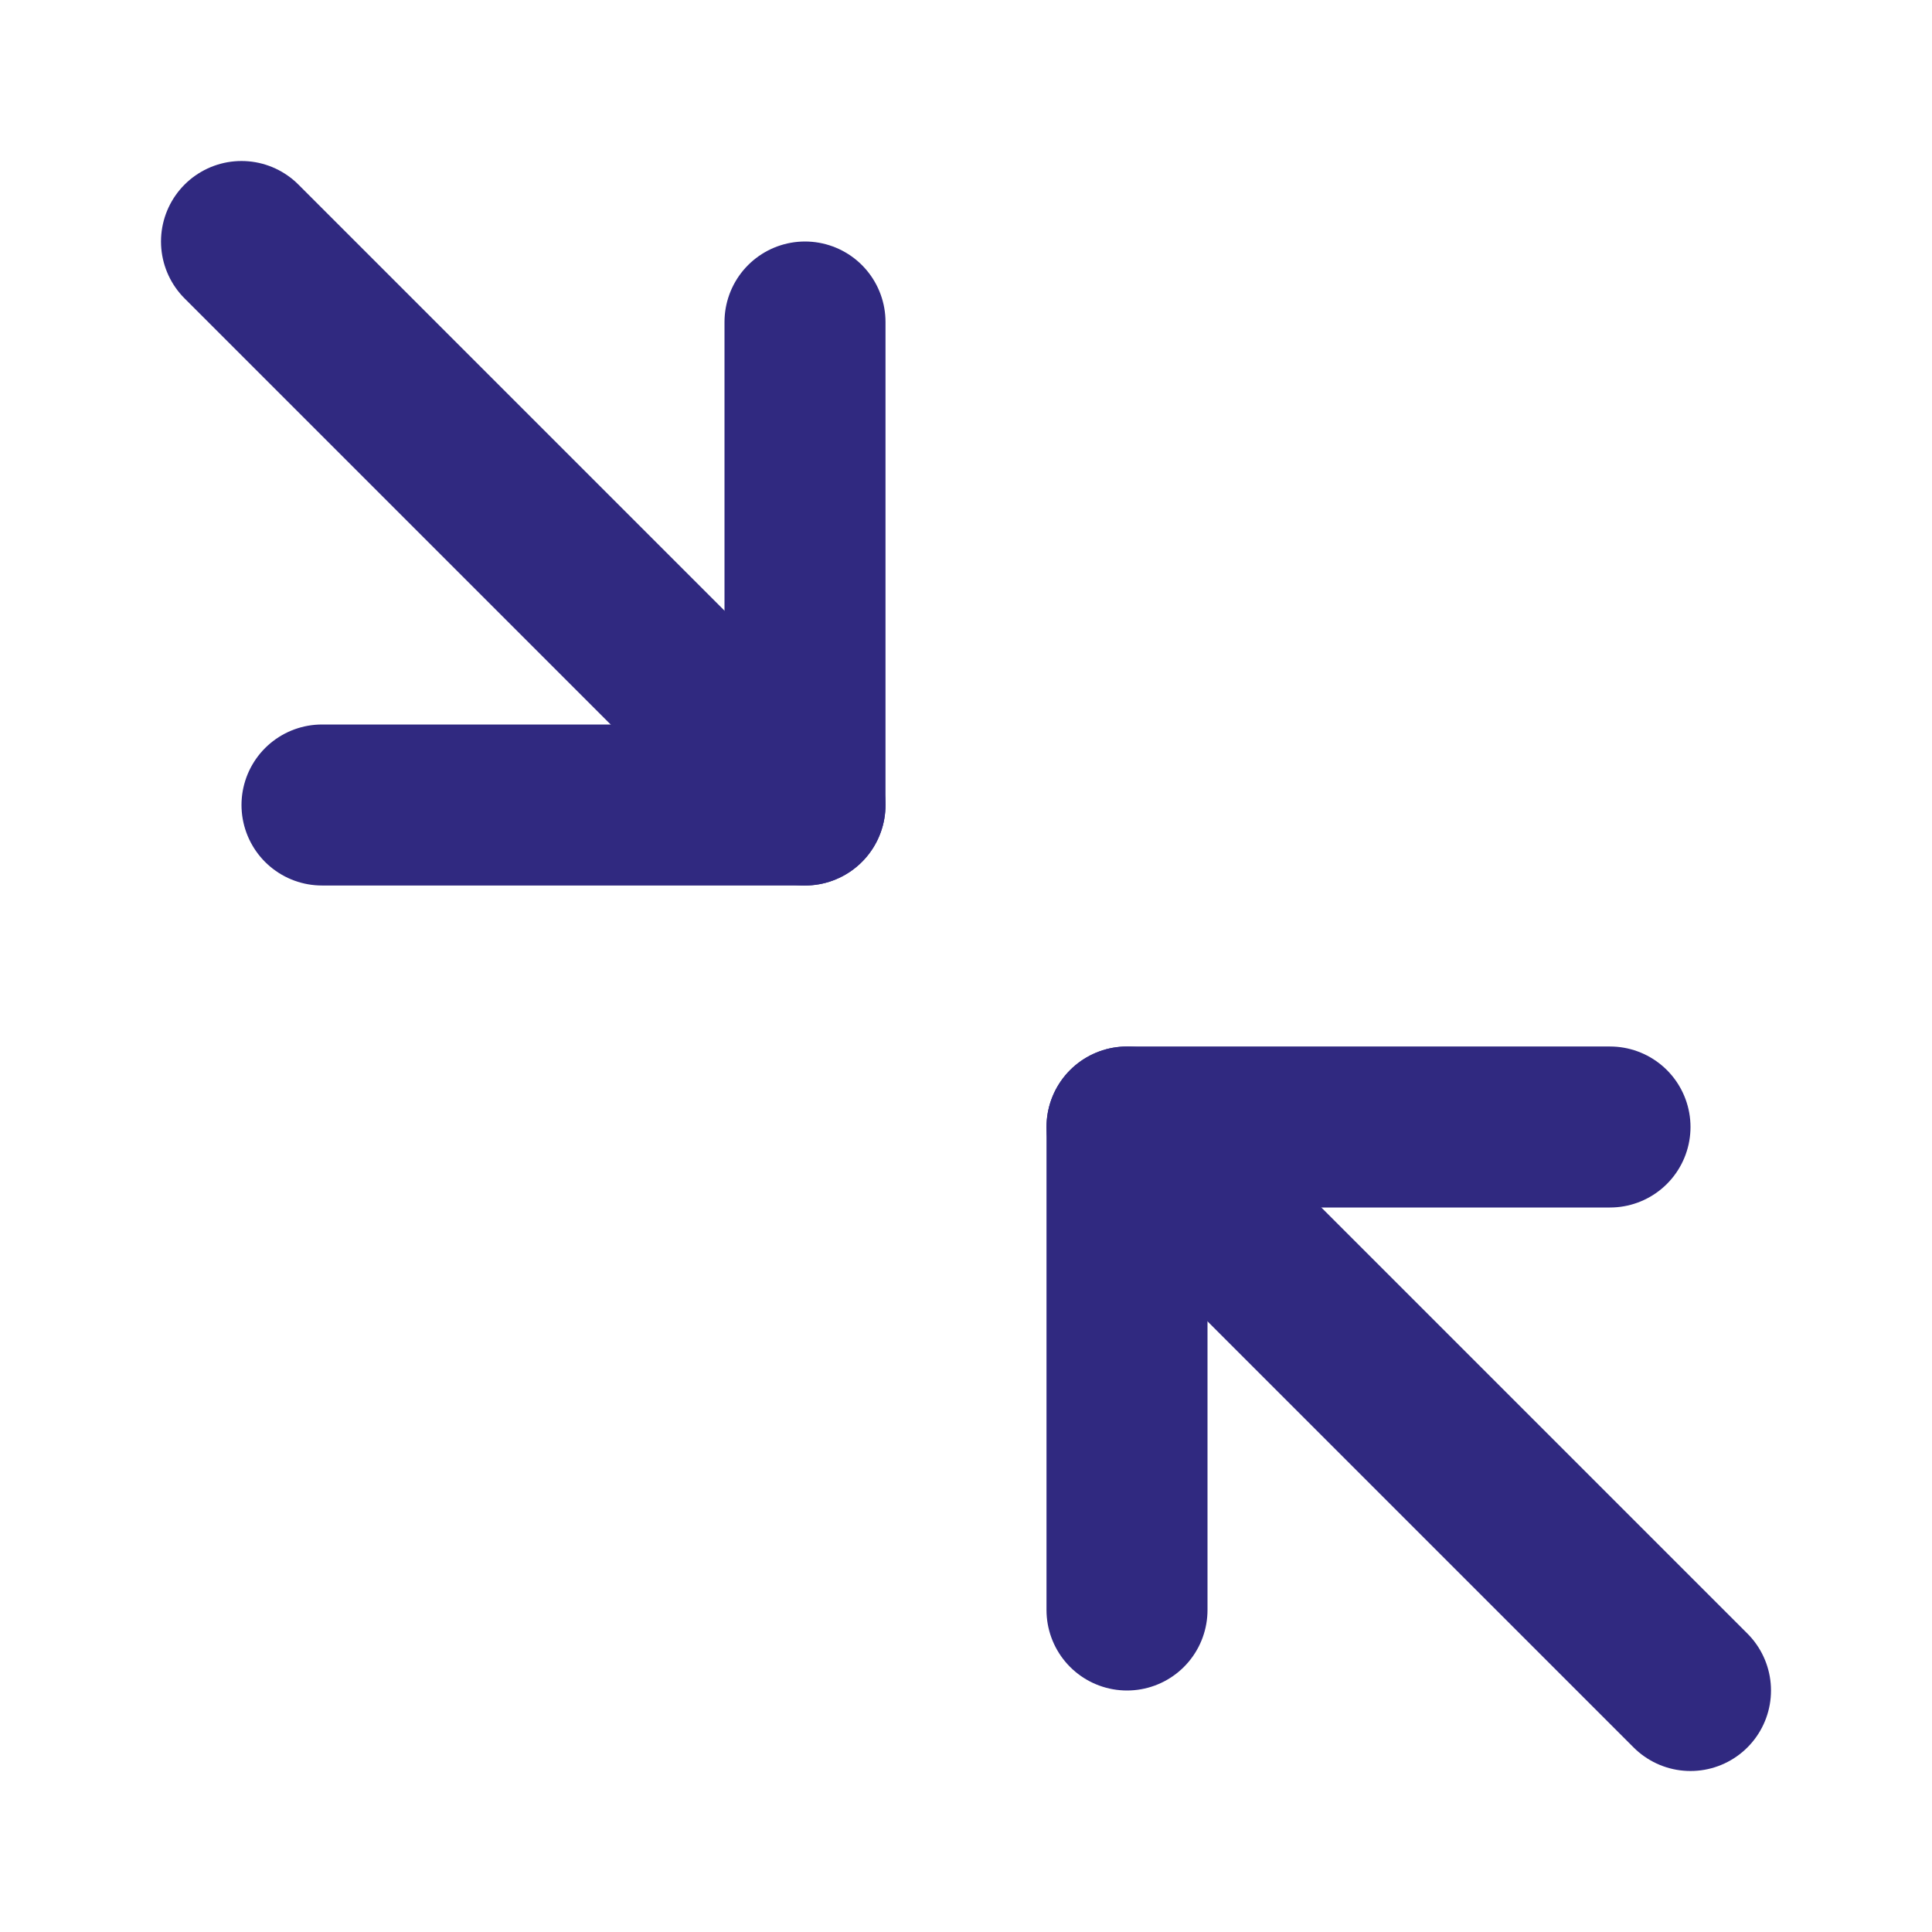<svg width="24" height="24" viewBox="0 0 24 24" fill="none" xmlns="http://www.w3.org/2000/svg">
<path d="M20 14H14V20" stroke="#302980" stroke-width="2" stroke-linecap="round" stroke-linejoin="round"/>
<path d="M4 10H10V4" stroke="#302980" stroke-width="2" stroke-linecap="round" stroke-linejoin="round"/>
<path d="M10 10L3 3" stroke="#302980" stroke-width="2" stroke-linecap="round" stroke-linejoin="round"/>
<path d="M21 21L14 14" stroke="#302980" stroke-width="2" stroke-linecap="round" stroke-linejoin="round"/>
</svg>

